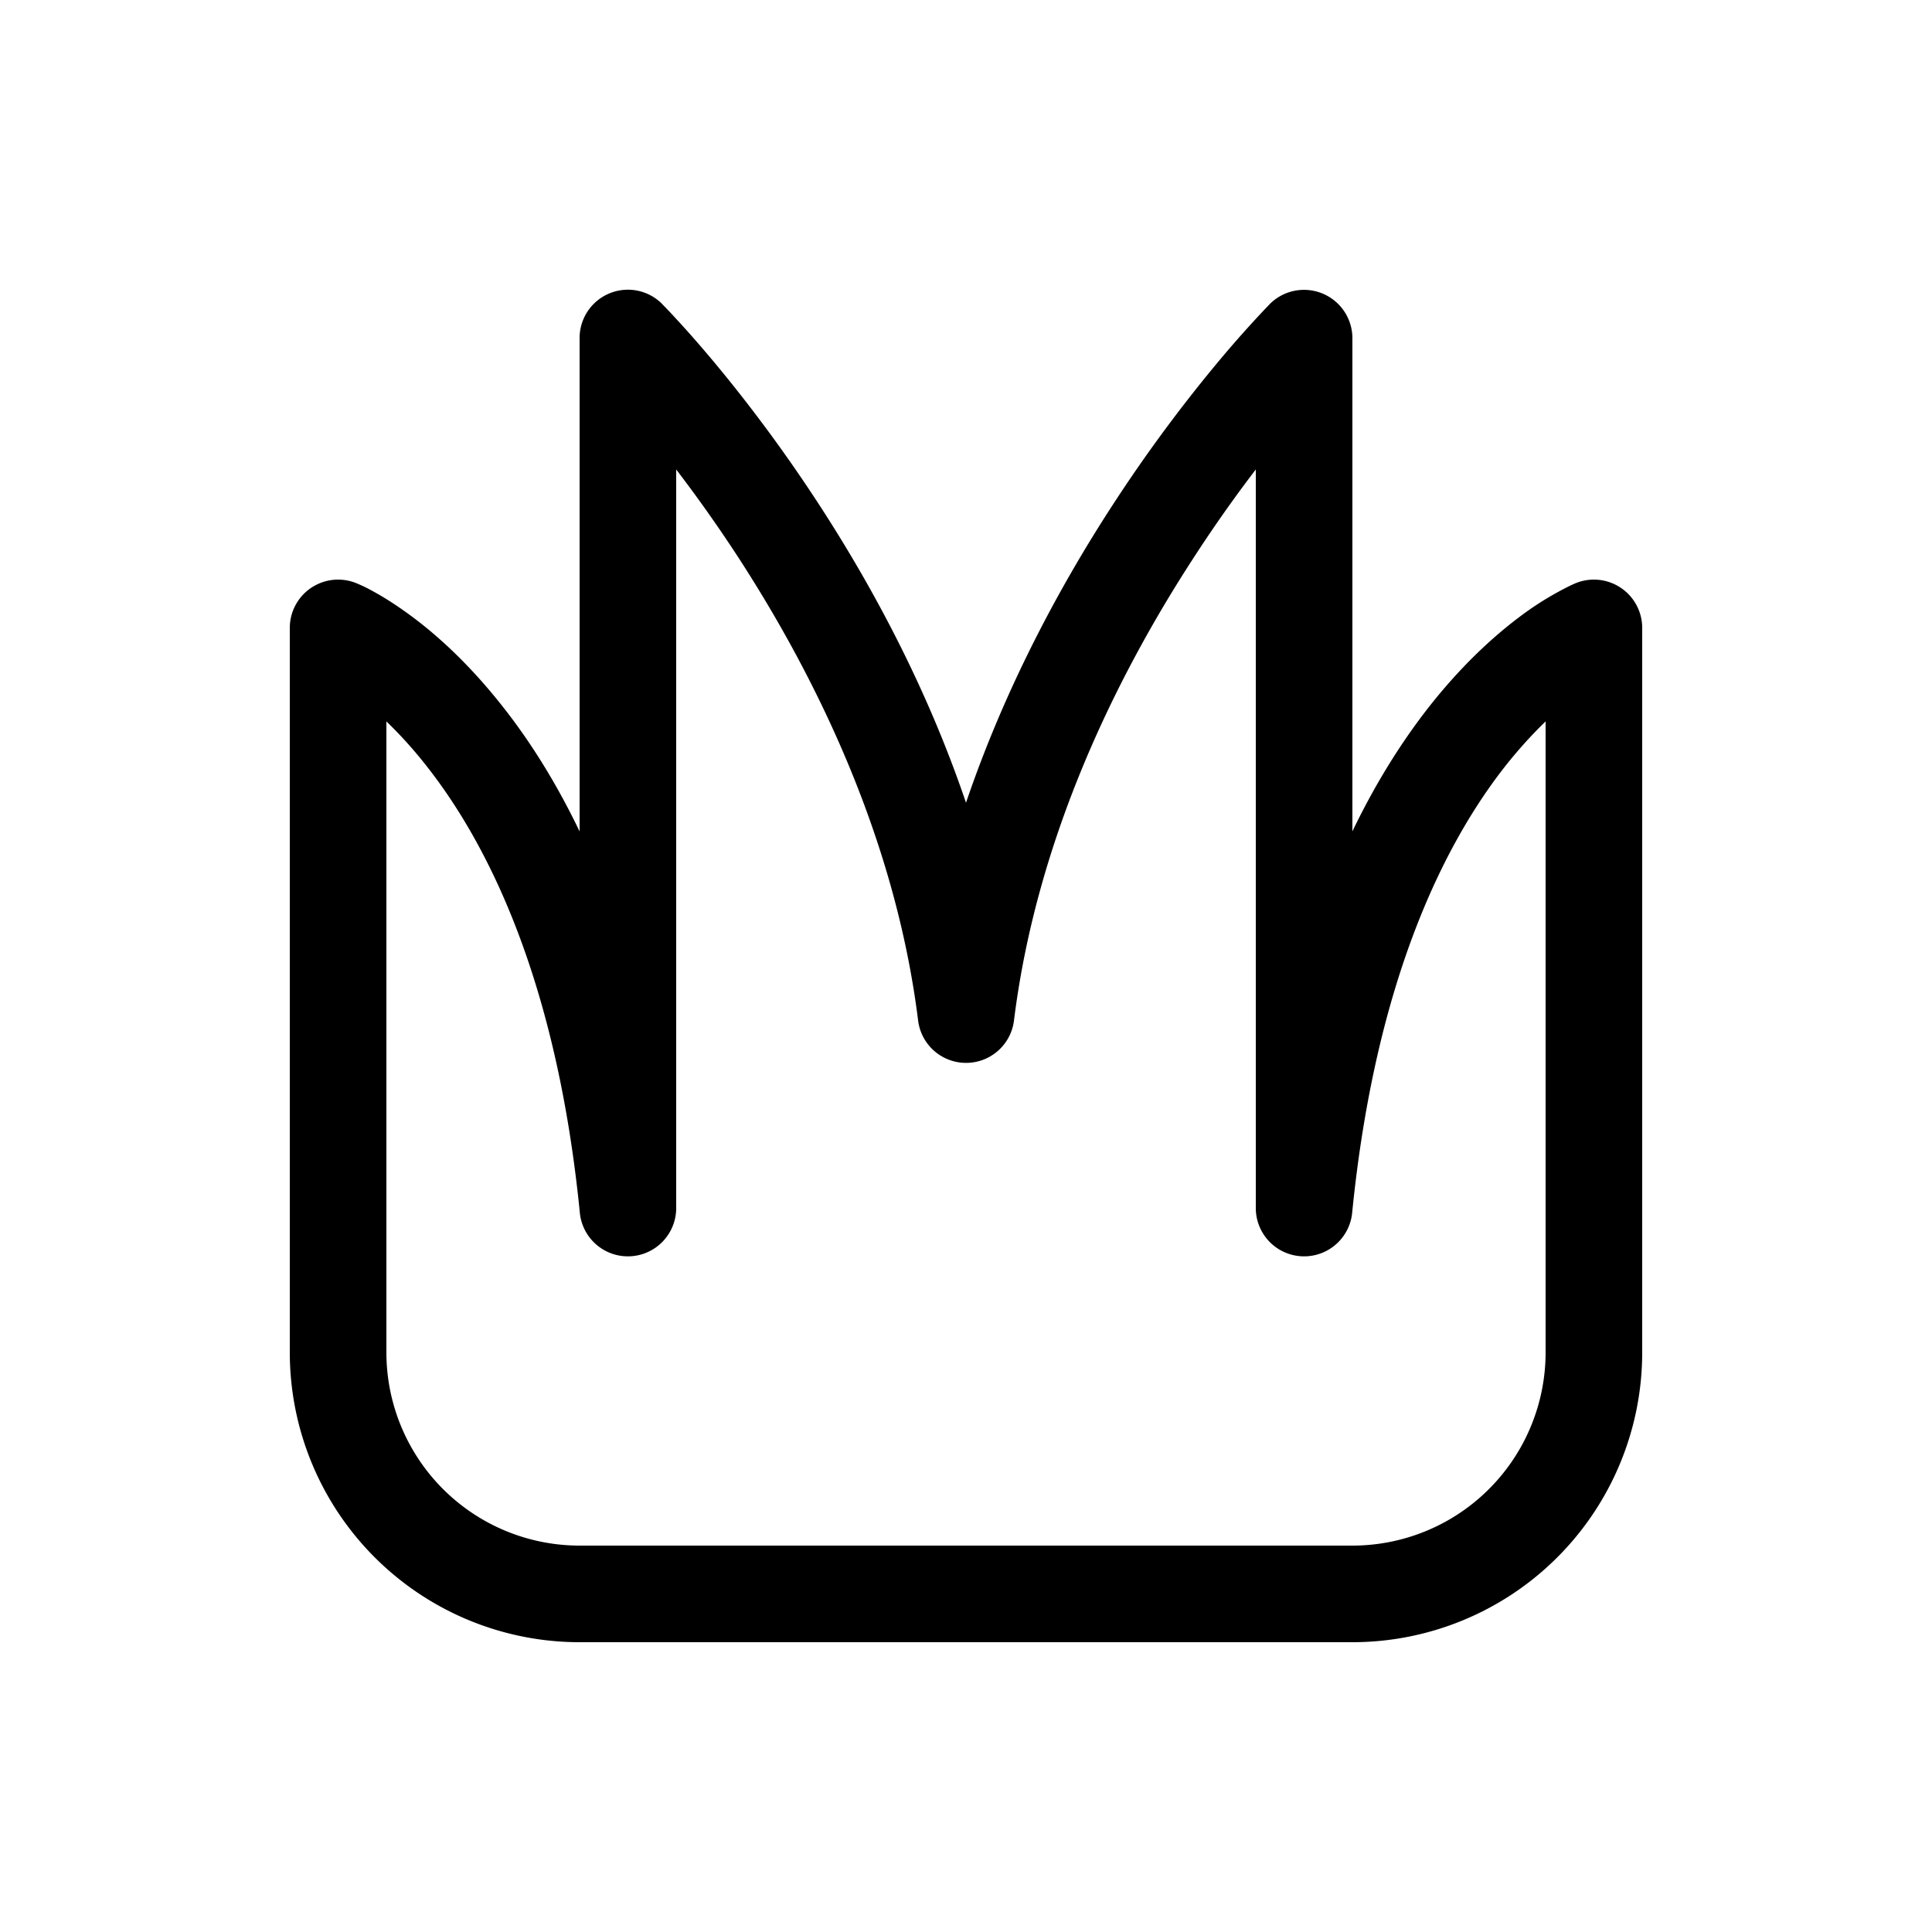 <svg xmlns="http://www.w3.org/2000/svg" width="20" height="20"><path d="M6.854 3.146v.002l.003.002.008.008.029.03c.024.025.06.062.103.11.088.094.212.233.362.411.3.357.703.873 1.123 1.519.538.827 1.11 1.878 1.518 3.082.409-1.204.98-2.255 1.518-3.082a15.58 15.58 0 0 1 1.123-1.519 11.715 11.715 0 0 1 .465-.521l.029-.03.008-.008.002-.002v-.001A.501.501 0 0 1 14 3.5v5.106c.251-.522.525-.947.794-1.29.376-.478.74-.792 1.018-.99a3.236 3.236 0 0 1 .45-.267l.033-.015.011-.005.005-.002h.002l.001-.001A.5.5 0 0 1 17 6.5V14a3 3 0 0 1-3 3H6a3 3 0 0 1-3-3V6.5a.5.5 0 0 1 .686-.464h.001l.002.001.005.002.011.005a1.34 1.34 0 0 1 .14.068c.086.046.204.116.343.215.279.197.642.511 1.018.99.27.342.543.767.794 1.29V3.5a.5.5 0 0 1 .854-.354ZM4 7.468V14a2 2 0 0 0 2 2h8a2 2 0 0 0 2-2V7.468c-.13.126-.273.28-.42.466-.62.79-1.34 2.198-1.582 4.616A.5.5 0 0 1 13 12.5V4.86c-.199.26-.419.567-.643.913-.79 1.214-1.624 2.891-1.86 4.789a.5.5 0 0 1-.993 0c-.237-1.898-1.071-3.575-1.86-4.79A14.788 14.788 0 0 0 7 4.86v7.64a.5.5 0 0 1-.998.05c-.241-2.418-.961-3.825-1.583-4.616A4.495 4.495 0 0 0 4 7.468Z"/></svg>